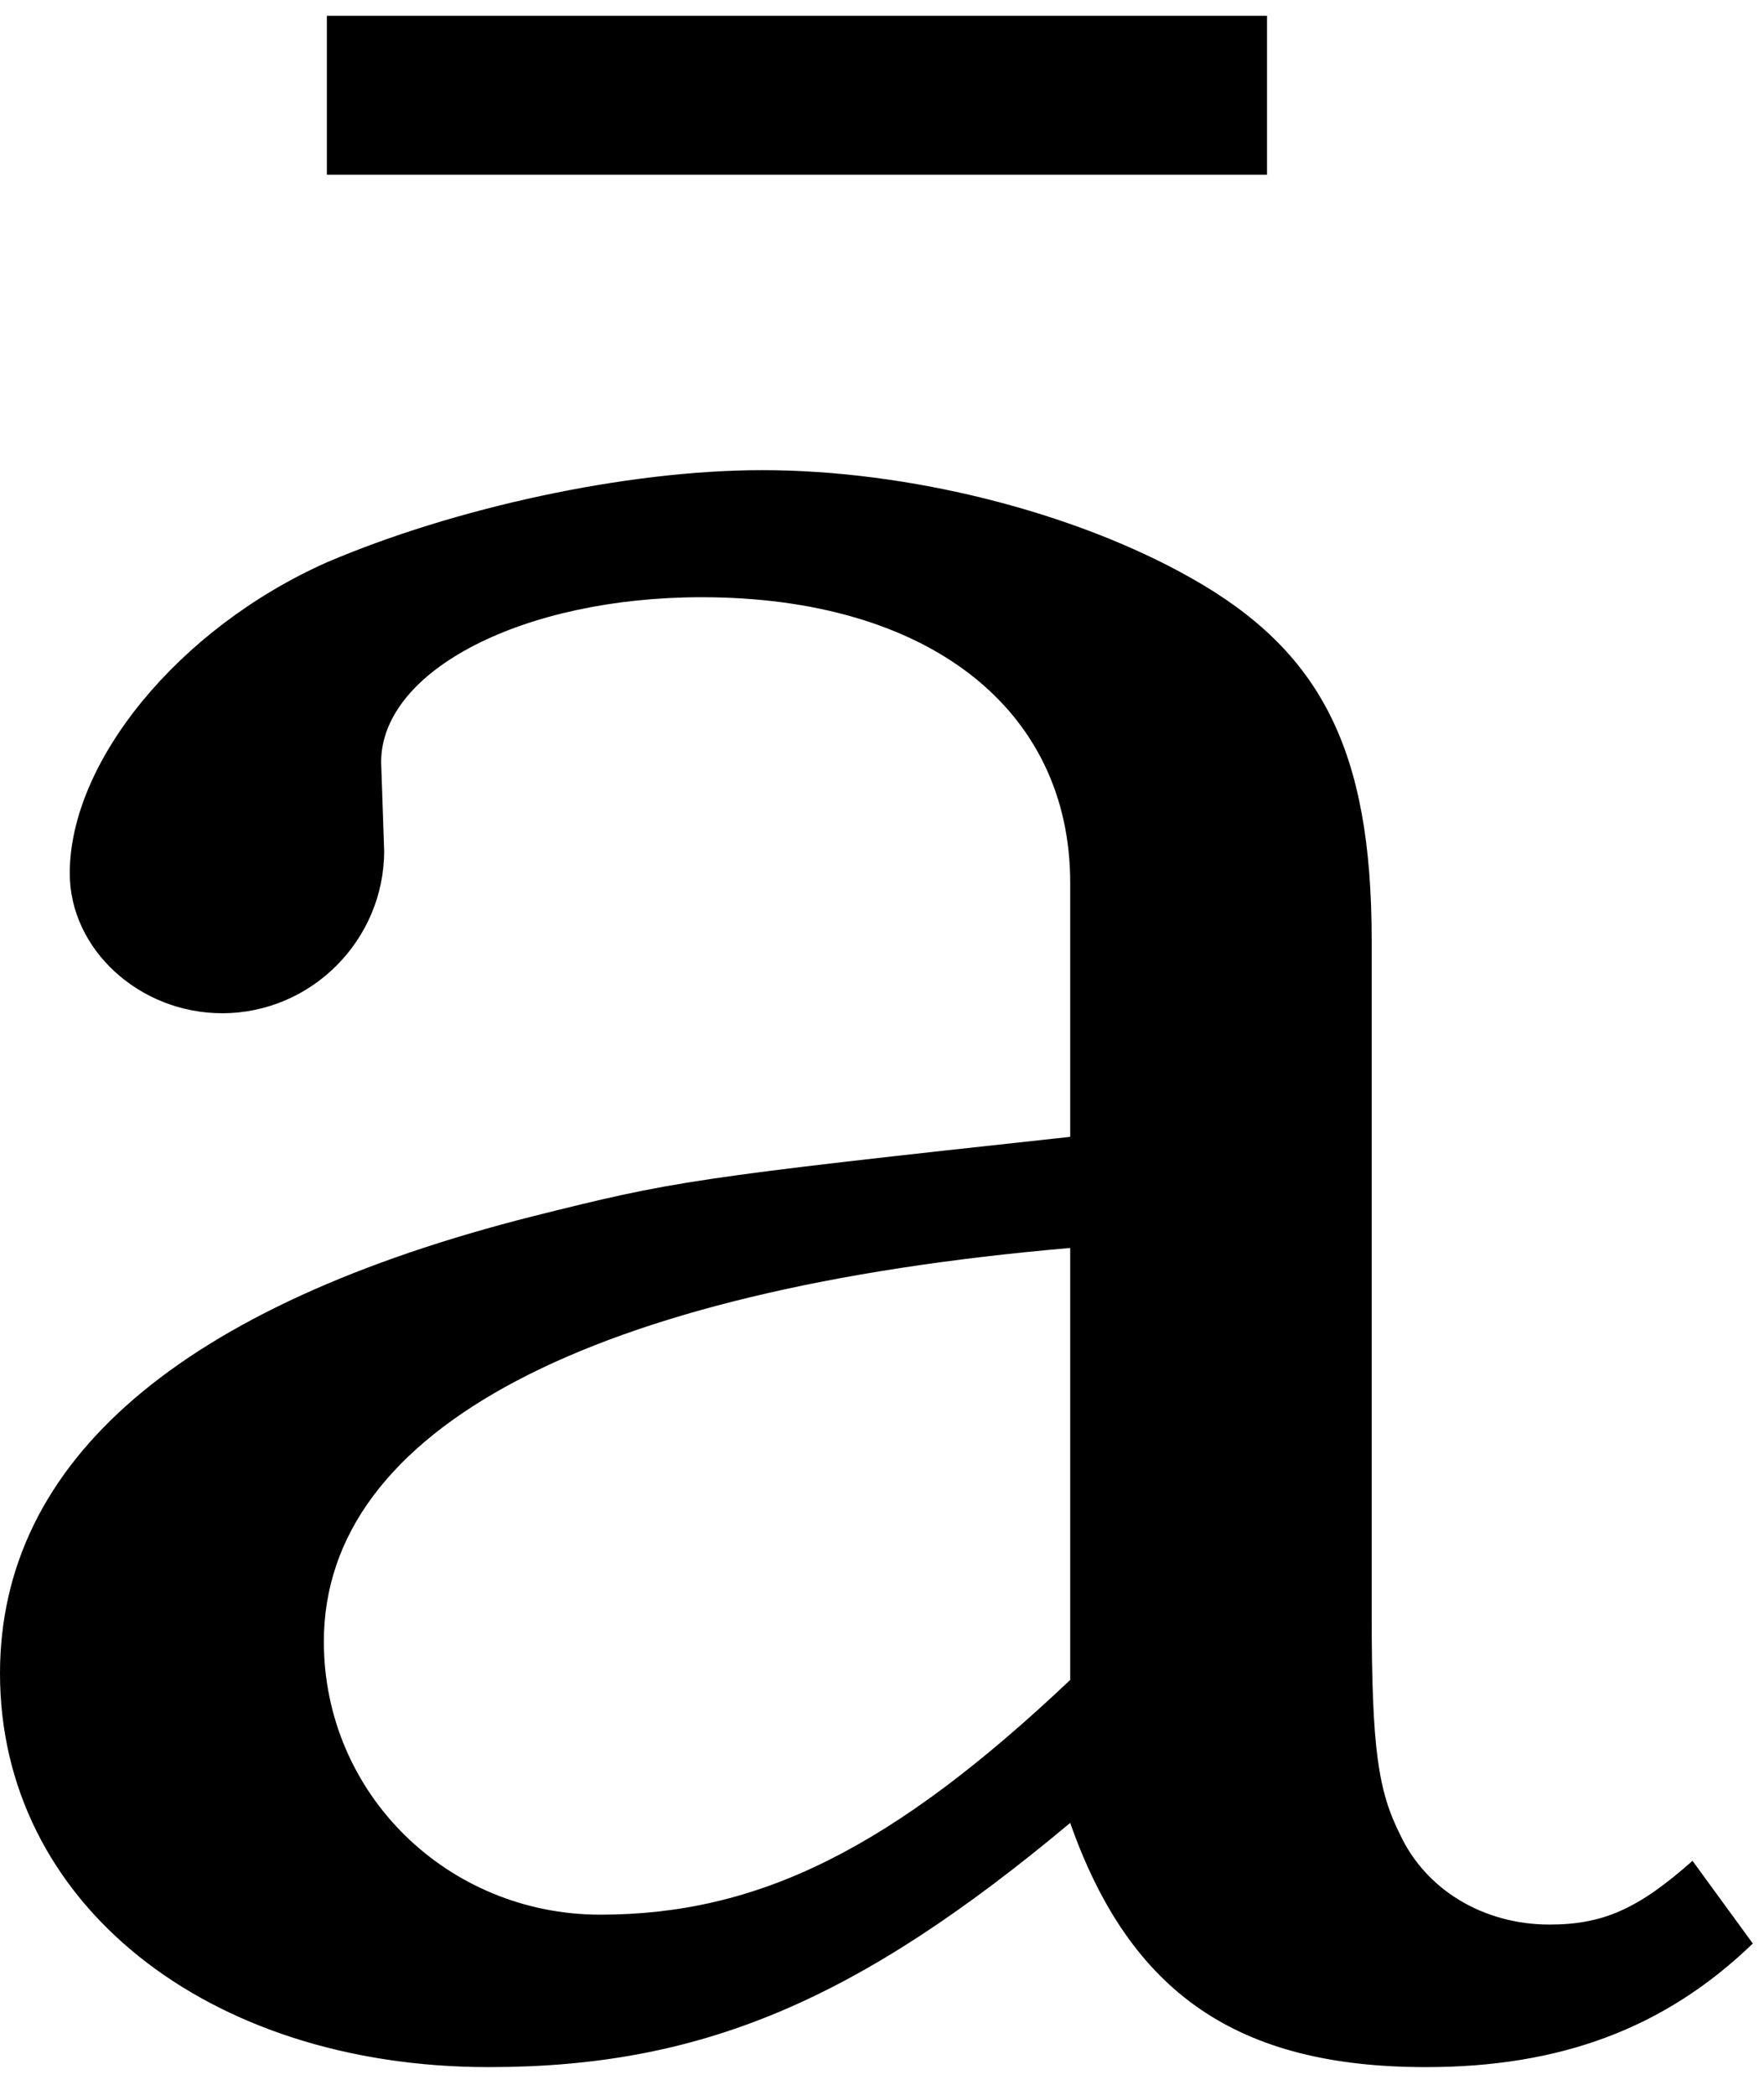 <?xml version="1.0" encoding="UTF-8" standalone="no"?>
<!-- Created with Inkscape (http://www.inkscape.org/) -->

<svg
   xmlns:dc="http://purl.org/dc/elements/1.1/"
   xmlns:cc="http://creativecommons.org/ns#"
   xmlns:rdf="http://www.w3.org/1999/02/22-rdf-syntax-ns#"
   xmlns:svg="http://www.w3.org/2000/svg"
   xmlns="http://www.w3.org/2000/svg"
   xmlns:inkscape="http://www.inkscape.org/namespaces/inkscape"
   version="1.1"
   width="80"
   height="95"
   id="svg2"
   xml:space="preserve"><defs
     id="defs6" /><g
     transform="matrix(1.25,0,0,-1.25,0,95)"
     id="g10"><g
       transform="scale(0.1,0.1)"
       id="g12"><path
         d="M 388.281,347.551 C 250,332.551 244.219,331.461 193.59,318.801 65.621,286.461 0,230.051 0,152.859 0,69.898 74.84,10.051 177.34,10.051 c 77.191,0 133.75,24.059 210.941,88.598 21.879,-62.188 61.098,-88.598 129.059,-88.598 48.281,0 86.41,13.75 118.601,44.848 l -21.882,30 c -19.528,-17.348 -32.34,-23.129 -51.868,-23.129 -24.222,0 -44.851,12.809 -54.07,32.34 C 500,110.211 497.66,125.211 497.66,174.738 l 0,244.223 c 0,69.059 -18.441,104.84 -65.629,131.398 -42.652,24.071 -102.5,39.071 -155.472,39.071 -49.528,0 -111.868,-13.75 -157.969,-33.442 -54.059,-24.058 -93.281,-72.5 -93.281,-112.808 0,-27.66 25.312,-50.782 55.312,-50.782 32.348,0 58.758,26.563 58.758,58.903 l -1.098,32.187 c 0,33.442 51.879,59.84 116.25,59.84 81.879,0 133.75,-40.308 133.75,-103.59 l 0,-92.187 z m 0,-197.031 C 323.75,89.43 275.309,65.359 217.809,65.359 162.5,65.359 117.5,109.109 117.5,164.43 c 0,77.179 96.719,127.808 270.781,142.808 l 0,-156.718 z m 71.41,603.75 -341.101,0 0,-57.661 341.101,0 0,57.661 z"
         inkscape:connector-curvature="0"
         id="path14"
         style="fill:#000000;fill-opacity:1;fill-rule:nonzero;stroke:none" /></g></g></svg>